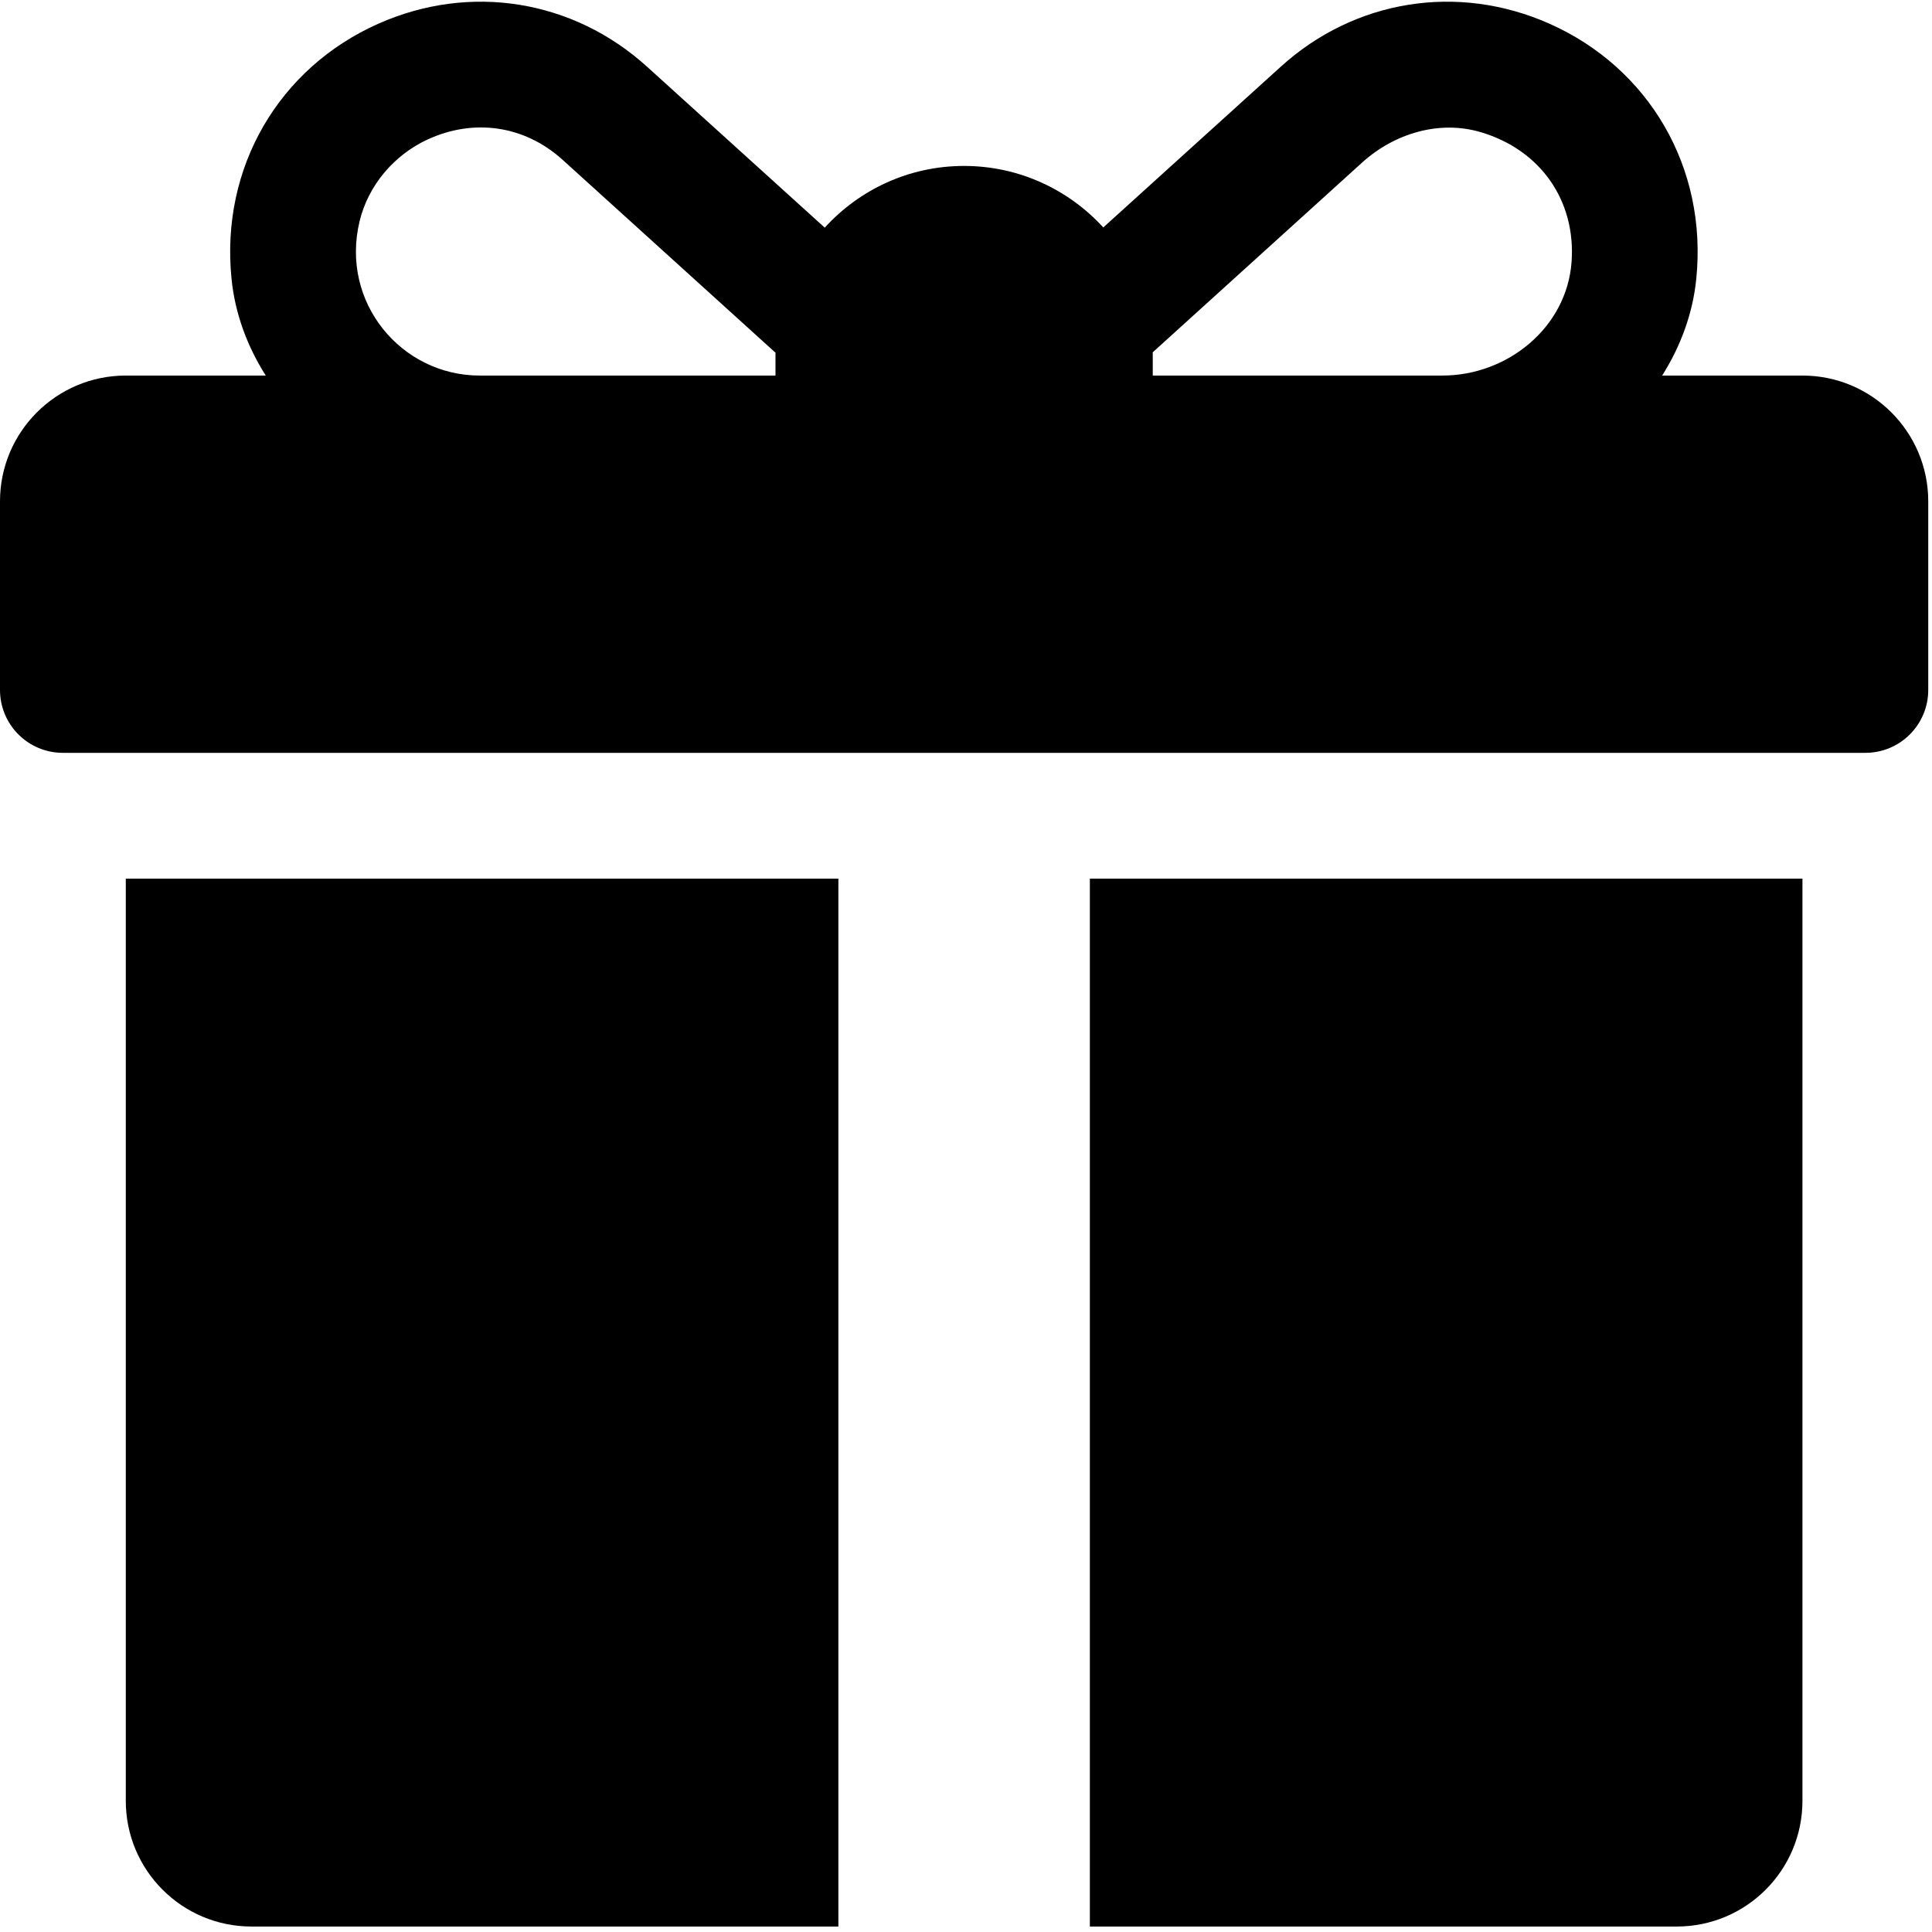 <svg width="18" height="18" viewBox="0 0 18 18" fill="inherit" xmlns="http://www.w3.org/2000/svg">
<path fill-rule="evenodd" clip-rule="evenodd" d="M16.793 3.499H15.486C15.658 3.226 15.772 2.92 15.804 2.596C15.908 1.56 15.363 0.632 14.434 0.22C13.581 -0.158 12.621 -0.004 11.931 0.623L10.279 2.119C9.958 1.768 9.496 1.546 8.982 1.546C8.468 1.546 8.005 1.768 7.684 2.121L6.03 0.623C5.339 -0.004 4.38 -0.158 3.527 0.22C2.598 0.632 2.053 1.561 2.157 2.596C2.189 2.92 2.303 3.226 2.476 3.499H1.172C0.525 3.499 0 4.024 0 4.671V6.428C0 6.752 0.262 7.014 0.586 7.014H17.379C17.703 7.014 17.965 6.752 17.965 6.428V4.671C17.965 4.024 17.44 3.499 16.793 3.499ZM7.225 3.304V3.499H4.469C3.741 3.499 3.168 2.82 3.35 2.062C3.43 1.728 3.671 1.444 3.983 1.3C4.411 1.102 4.885 1.165 5.244 1.491L7.226 3.287L7.225 3.294L7.225 3.304ZM13.438 3.499C14.048 3.499 14.598 3.049 14.642 2.44C14.683 1.872 14.355 1.398 13.798 1.232C13.41 1.116 12.99 1.243 12.69 1.515L10.739 3.283C10.739 3.286 10.739 3.29 10.74 3.293C10.74 3.296 10.74 3.3 10.74 3.304V3.499H13.438Z" fill="inherit"/>
<path d="M1.172 8.186V16.778C1.172 17.425 1.696 17.949 2.343 17.949H7.811V8.186H1.172Z" fill="inherit"/>
<path d="M10.154 8.186V17.949H15.622C16.269 17.949 16.793 17.425 16.793 16.778V8.186H10.154Z" fill="inherit"/>
</svg>
